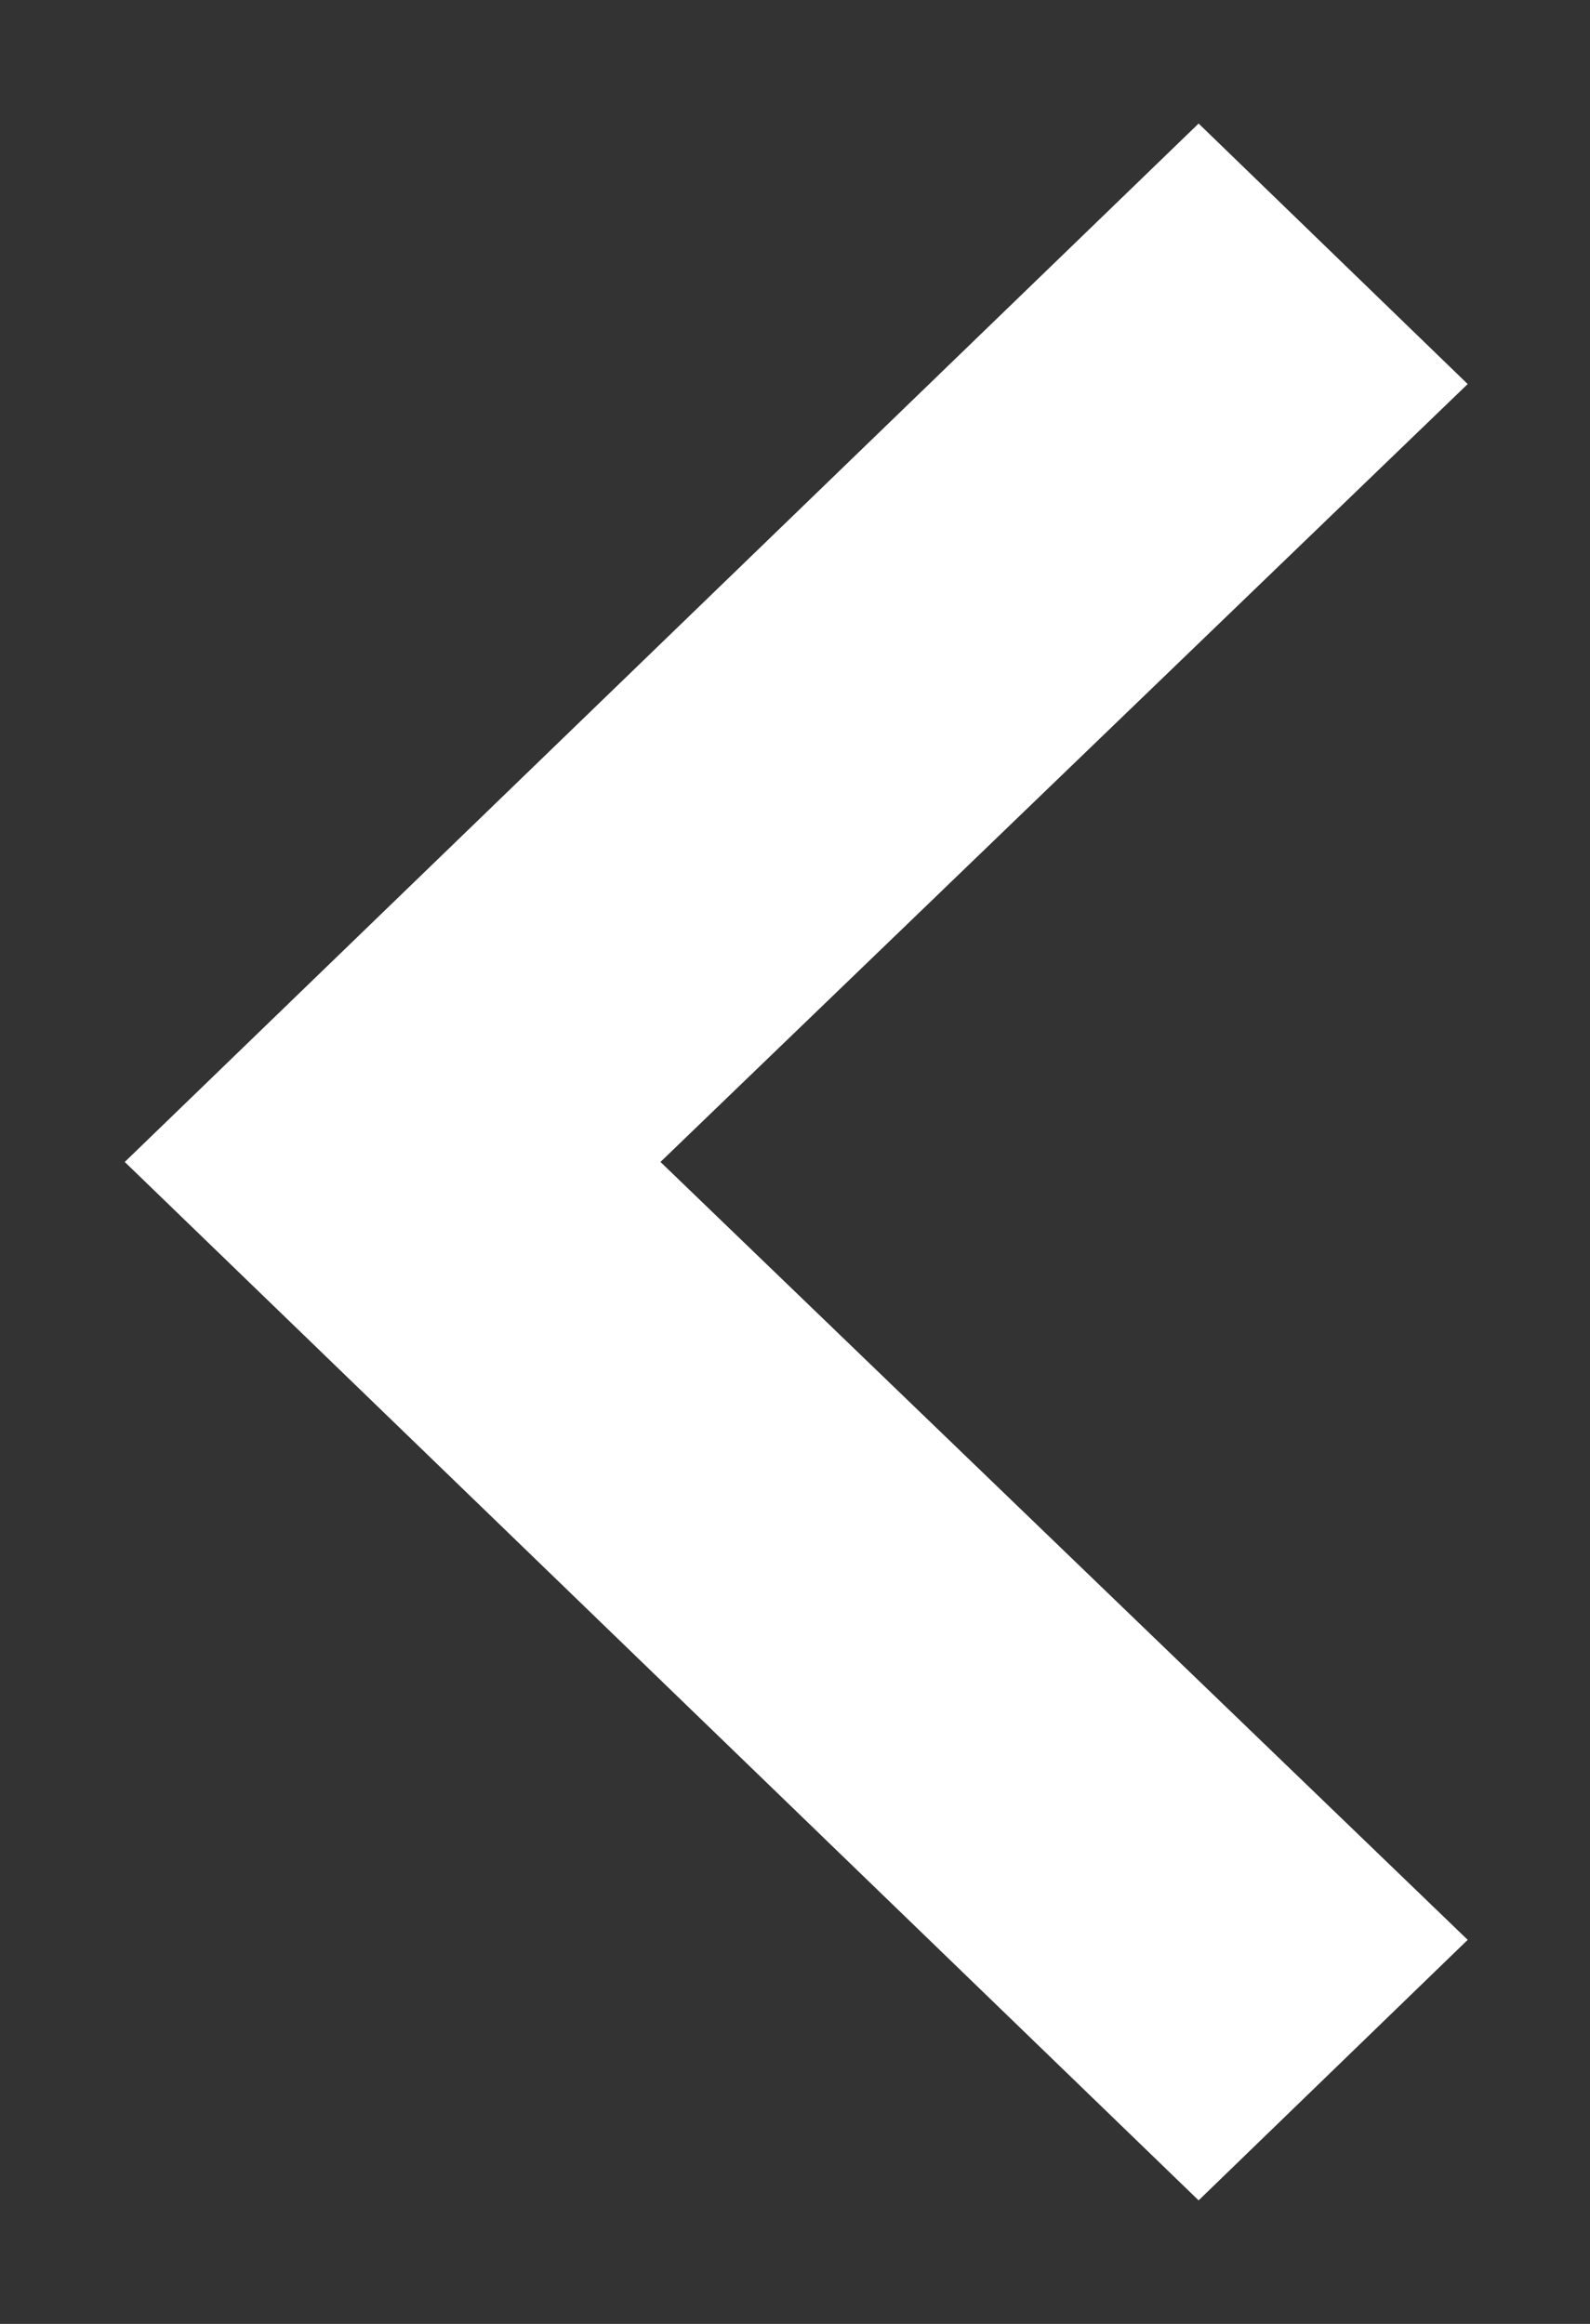 <svg xmlns="http://www.w3.org/2000/svg" xmlns:xlink="http://www.w3.org/1999/xlink" width="13" height="19" viewBox="0 0 13 19"><rect x="0" y="0" width="13" height="19" fill="#333333" stroke="none"/><defs><path id="cl3fa" d="M943.8 643.01l2.2 2.13-6.6 6.36 6.6 6.36-2.2 2.13-8.78-8.49z"/></defs><g><g transform="translate(-934 -642)"><use fill="#fff" xlink:href="#cl3fa"/></g></g></svg>